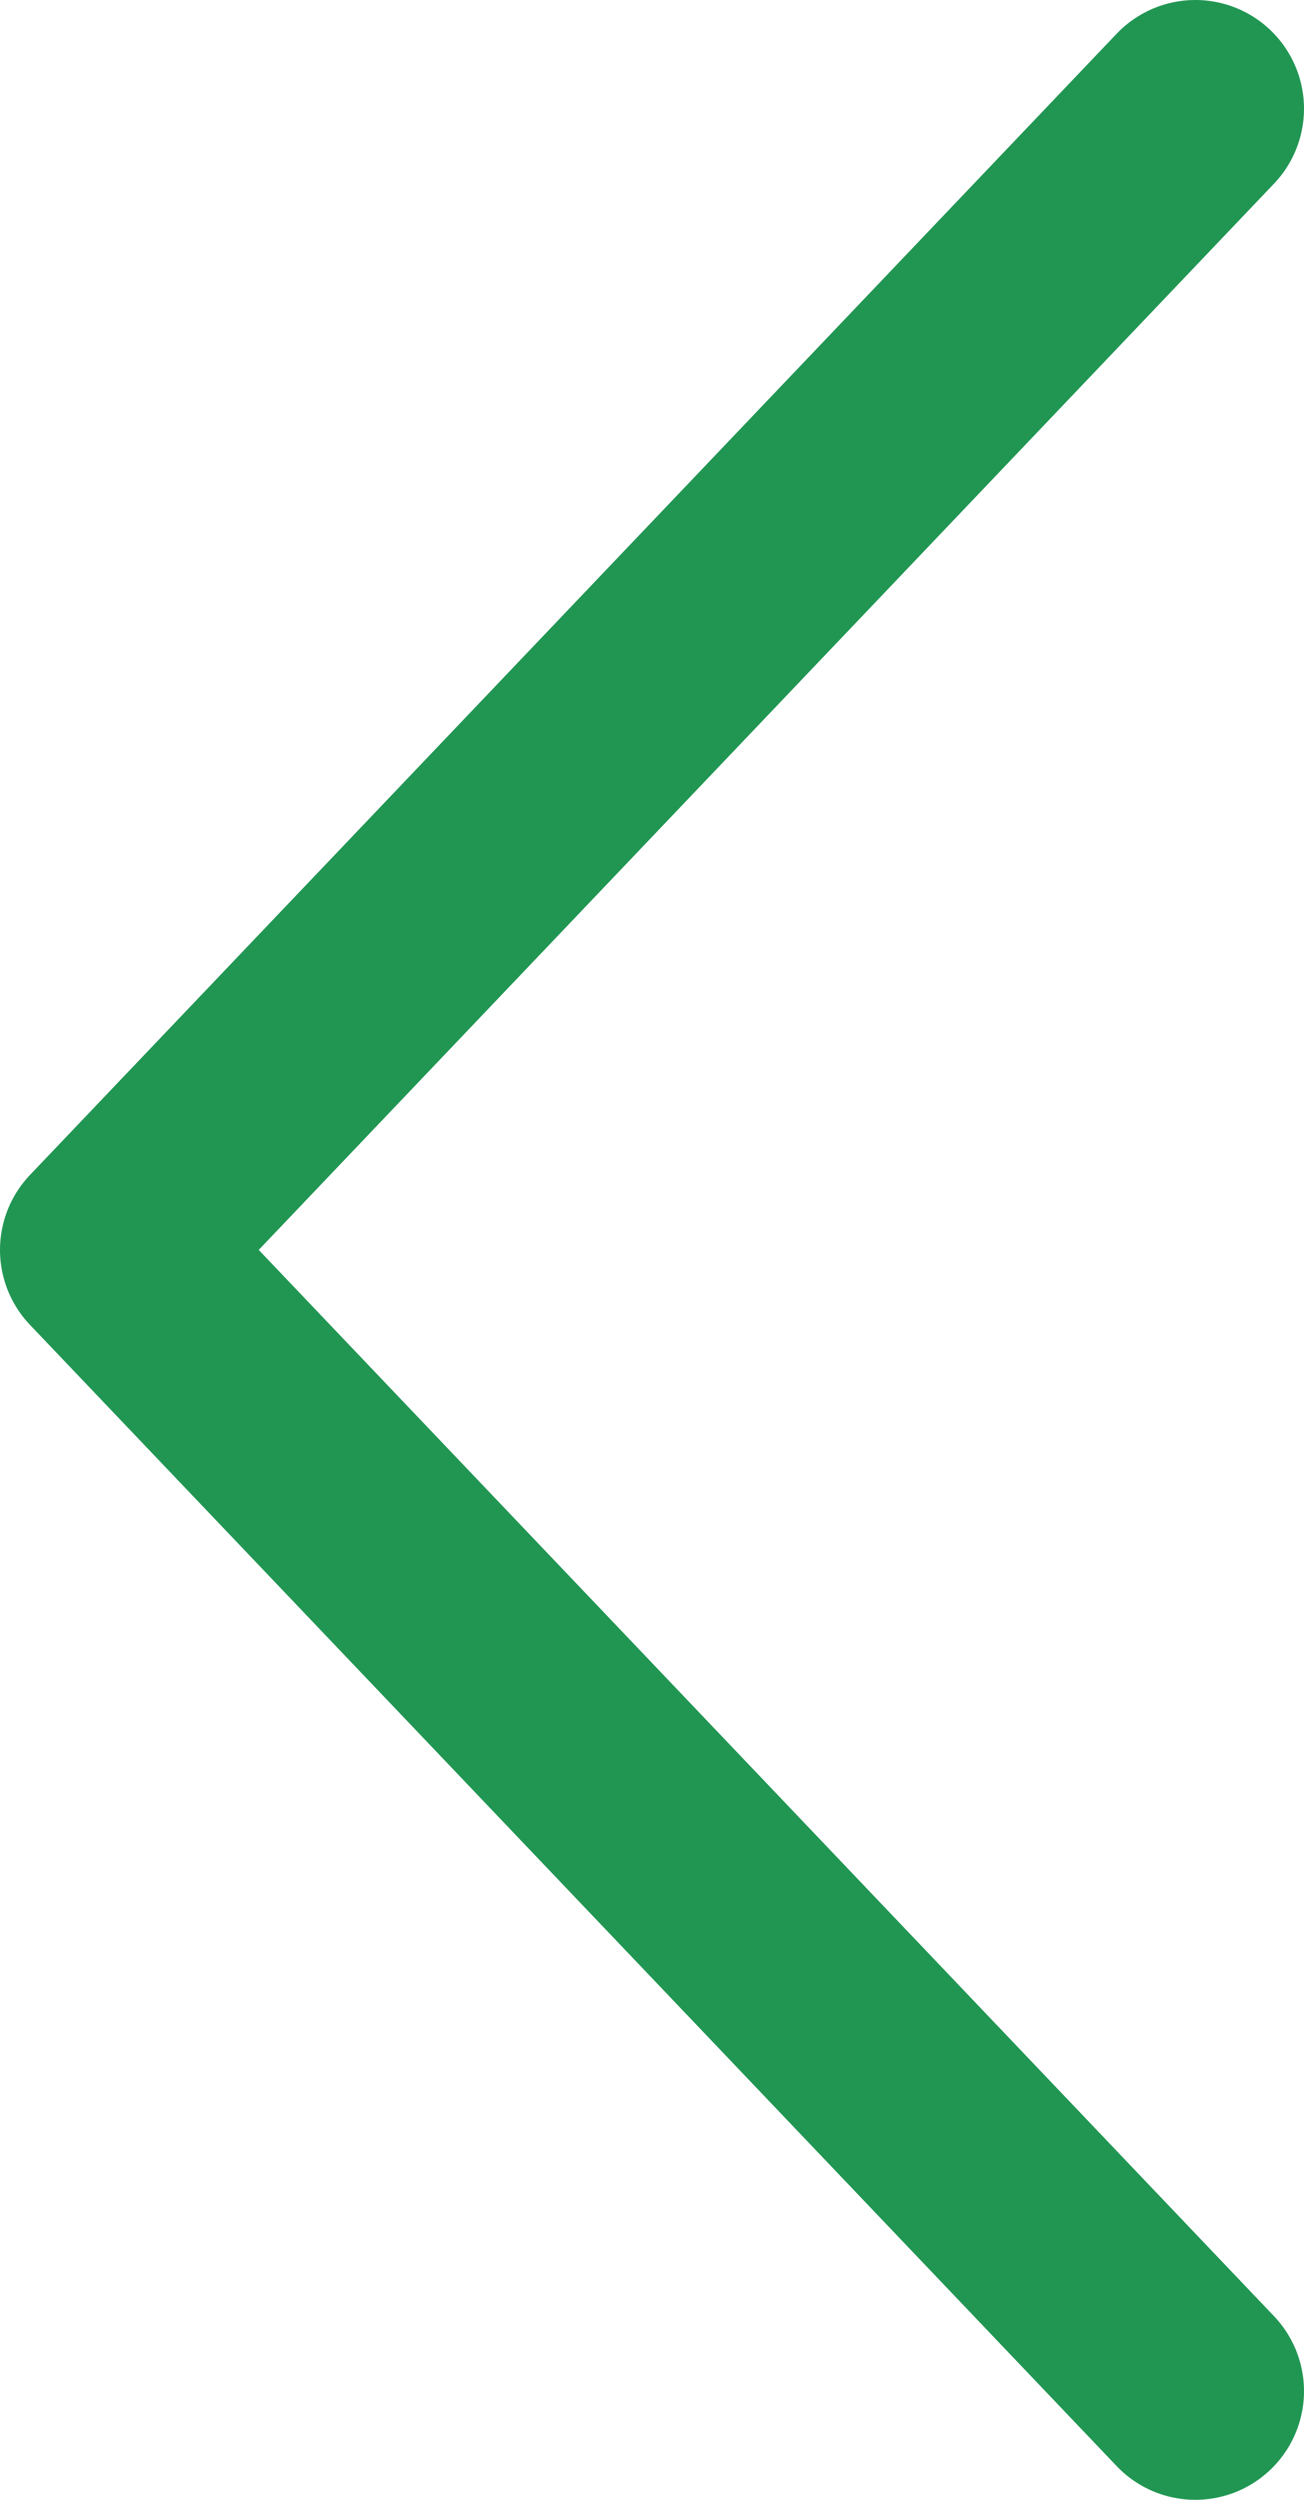 <svg width="12" height="23" viewBox="0 0 12 23" fill="none" xmlns="http://www.w3.org/2000/svg">
<path d="M11 22L1 11.5L6 6.25L11 1" stroke="#219653" stroke-width="2" stroke-linecap="round" stroke-linejoin="round"/>
</svg>
